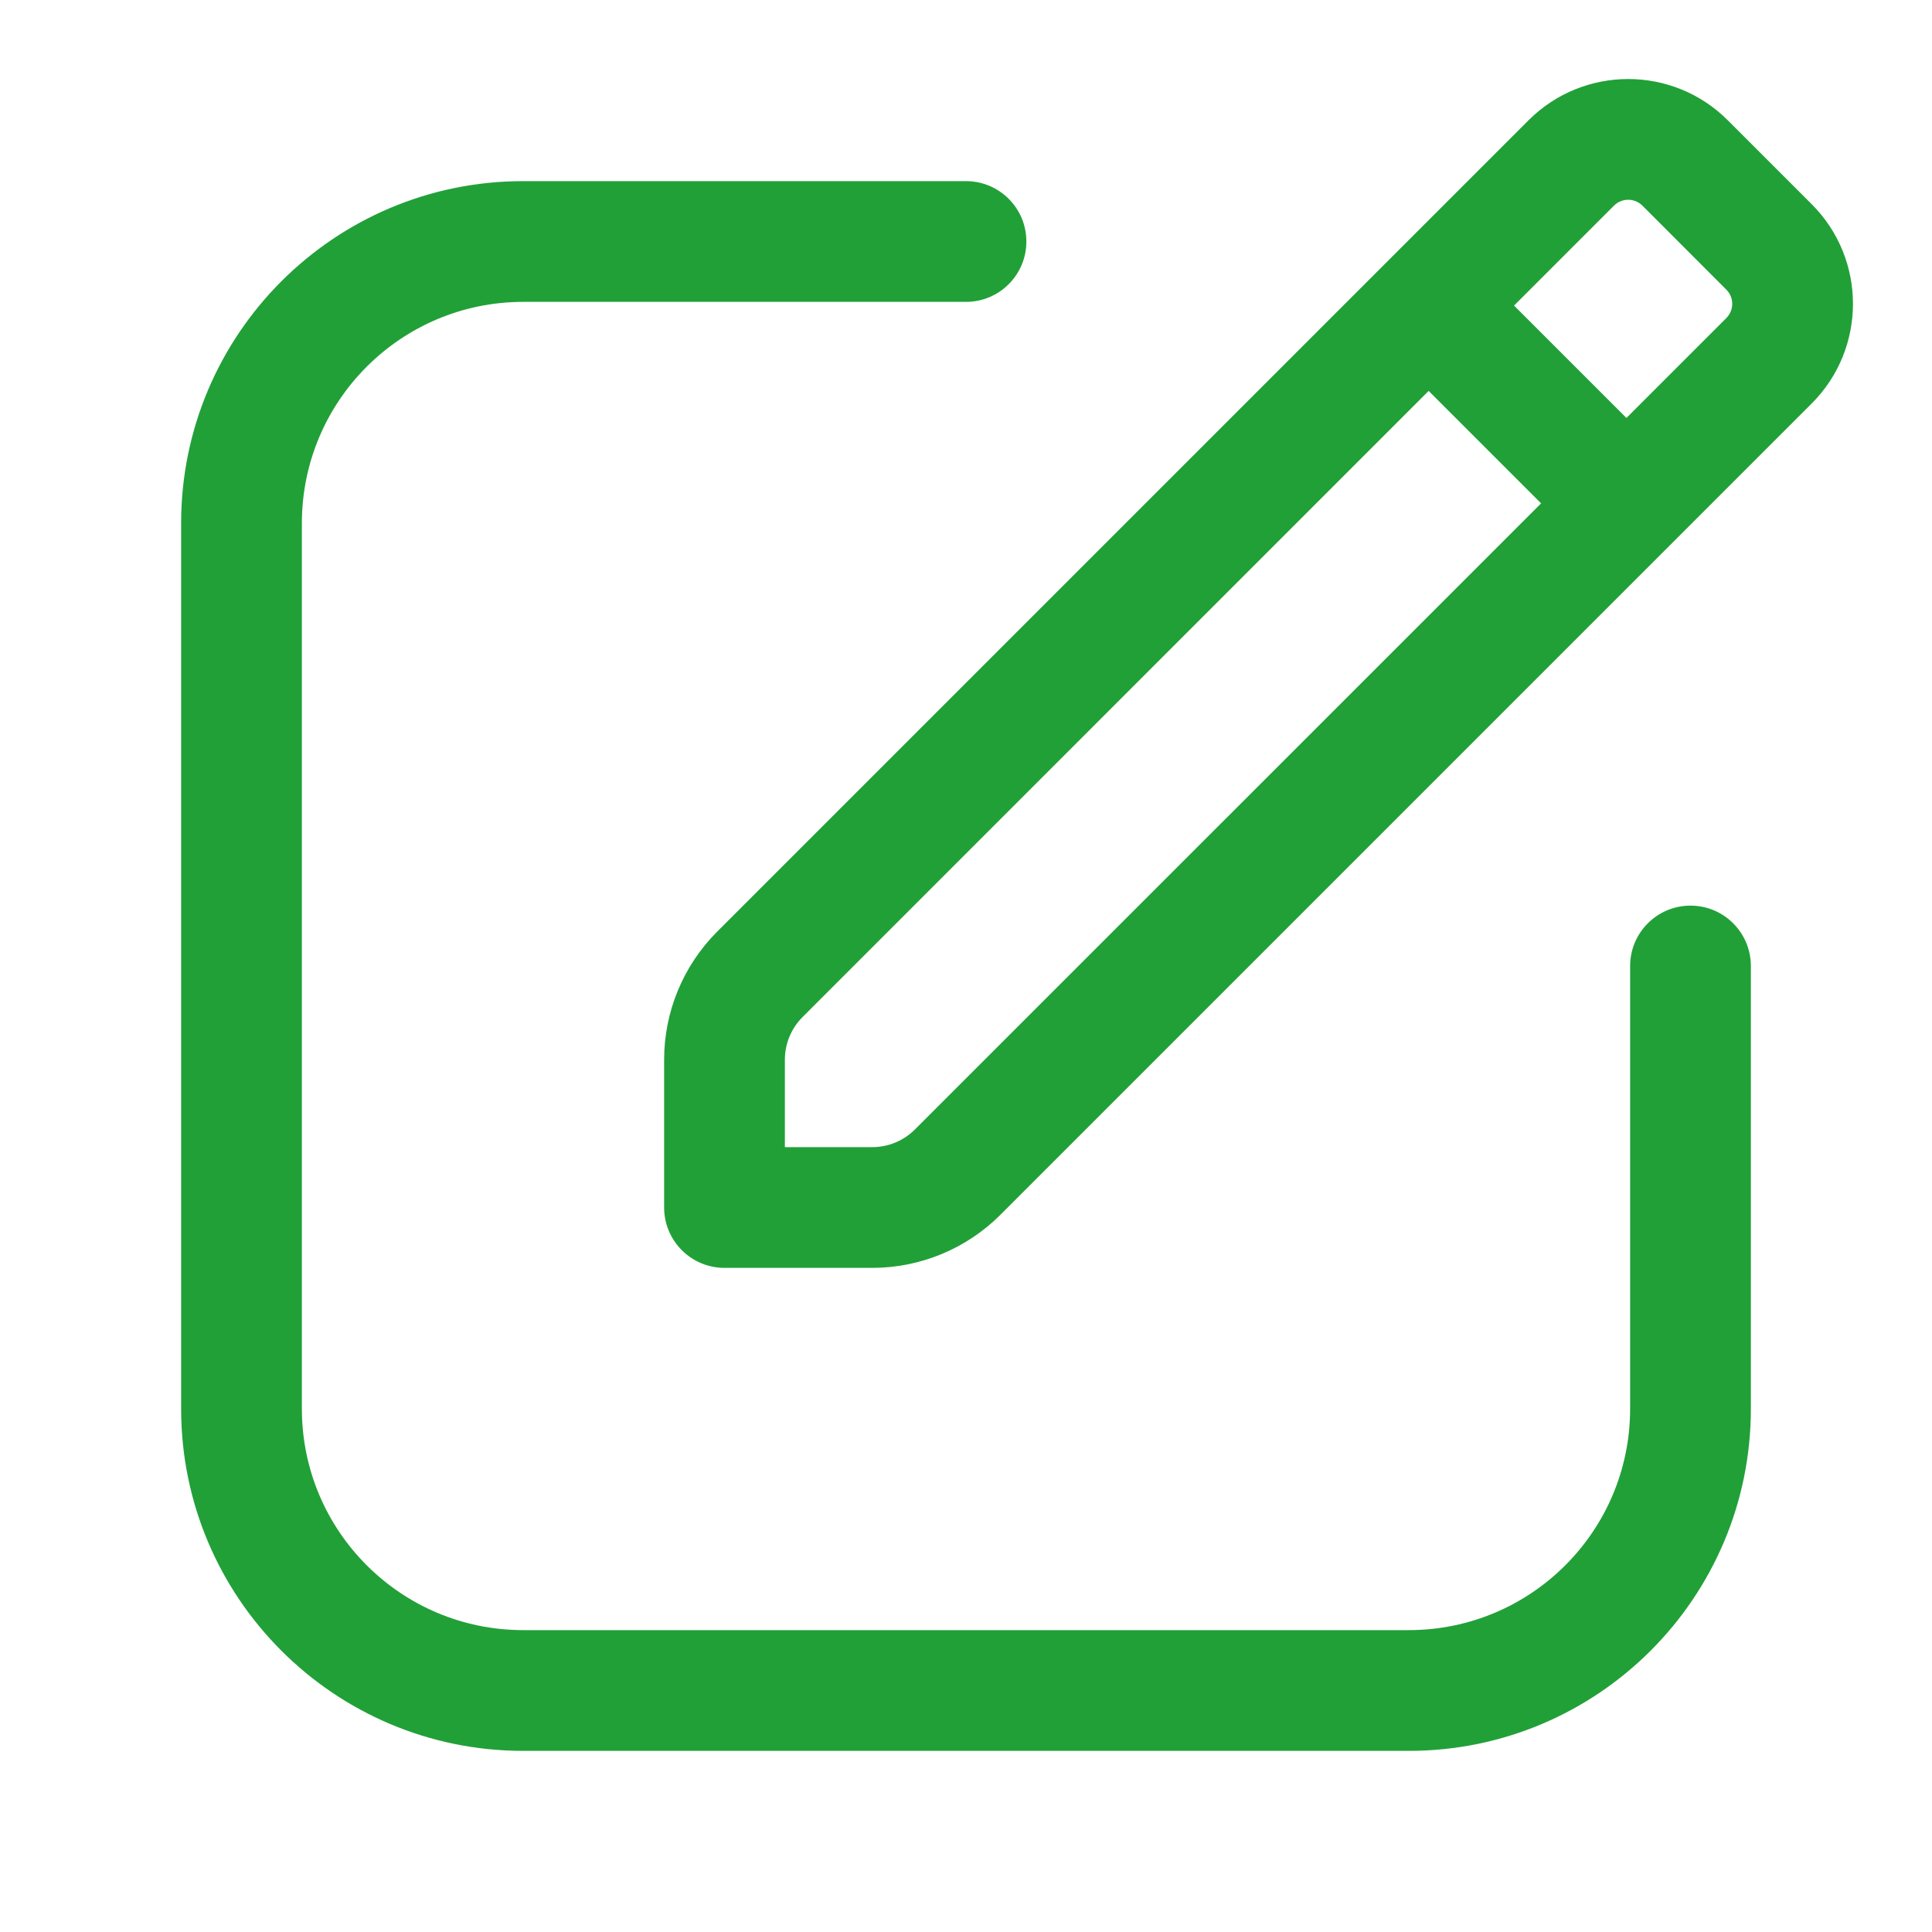 <svg width="24" height="24" viewBox="0 0 24 24" fill="none" xmlns="http://www.w3.org/2000/svg">
<path fill-rule="evenodd" clip-rule="evenodd" d="M18.988 1.494C19.672 0.811 20.78 0.811 21.463 1.494L22.506 2.537C23.189 3.22 23.189 4.328 22.506 5.012L12.427 15.091C12.005 15.513 11.432 15.75 10.836 15.75H9C8.586 15.75 8.25 15.414 8.25 15V13.164C8.25 12.568 8.487 11.995 8.909 11.573L18.988 1.494ZM20.403 2.555C20.305 2.457 20.147 2.457 20.049 2.555L18.808 3.796L20.204 5.192L21.445 3.951C21.543 3.853 21.543 3.695 21.445 3.598L20.403 2.555ZM19.144 6.253L17.747 4.856L9.97 12.634C9.829 12.775 9.75 12.965 9.75 13.164V14.25H10.836C11.035 14.25 11.225 14.171 11.366 14.03L19.144 6.253Z" fill="#21A038"/>
<path d="M6.5 3.75C4.981 3.75 3.75 4.981 3.75 6.5V17.5C3.75 19.019 4.981 20.25 6.5 20.25H17.5C19.019 20.25 20.25 19.019 20.25 17.5V12C20.25 11.586 20.586 11.25 21 11.25C21.414 11.25 21.75 11.586 21.75 12V17.5C21.75 19.847 19.847 21.75 17.5 21.75H6.5C4.153 21.75 2.25 19.847 2.25 17.5V6.5C2.25 4.153 4.153 2.25 6.5 2.25H12C12.414 2.25 12.75 2.586 12.75 3C12.75 3.414 12.414 3.75 12 3.75H6.5Z" fill="#21A038"/>
</svg>

